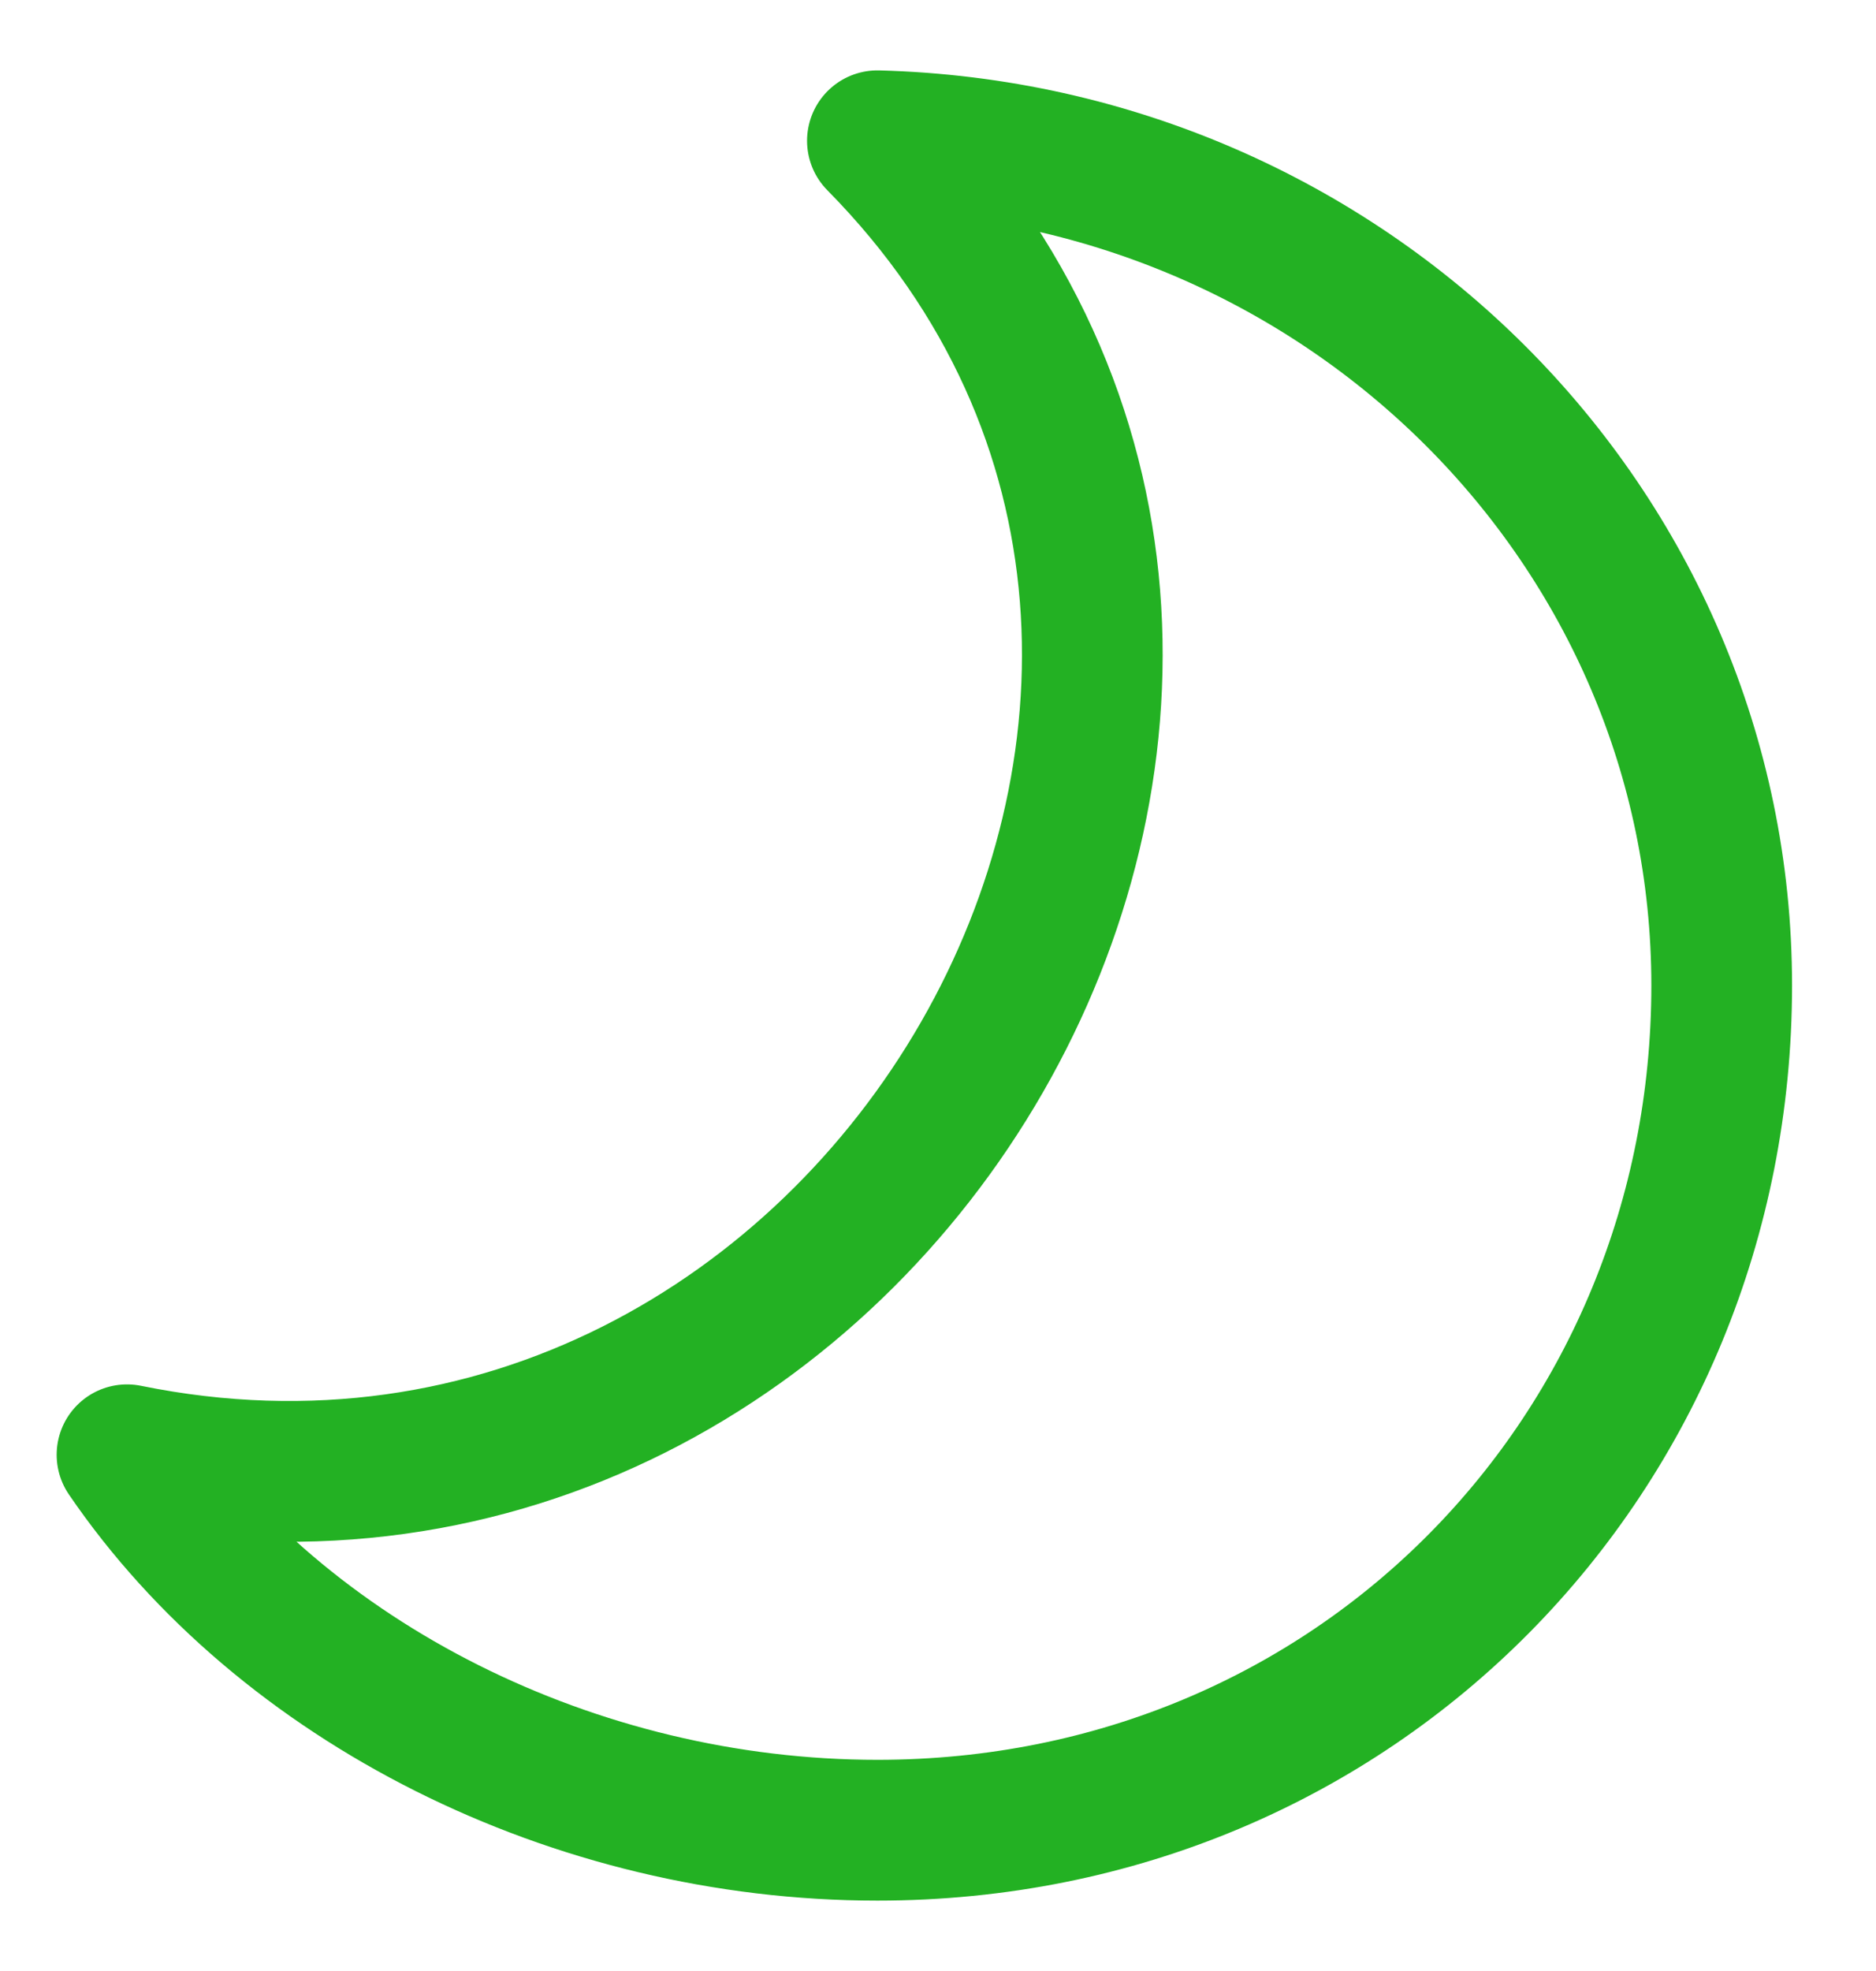 <svg width="20" height="21" viewBox="0 0 20 21" fill="none" xmlns="http://www.w3.org/2000/svg">
<path d="M1.354 15.5C9.307 17.118 15.037 7.258 9.354 1.5C14.355 1.631 18.355 5.611 18.355 10.5C18.355 15.472 14.473 19.5 9.354 19.5C6.126 19.5 3.014 17.932 1.354 15.5Z" stroke="#23B123" stroke-width="1.5" stroke-linejoin="round"/>
</svg>
